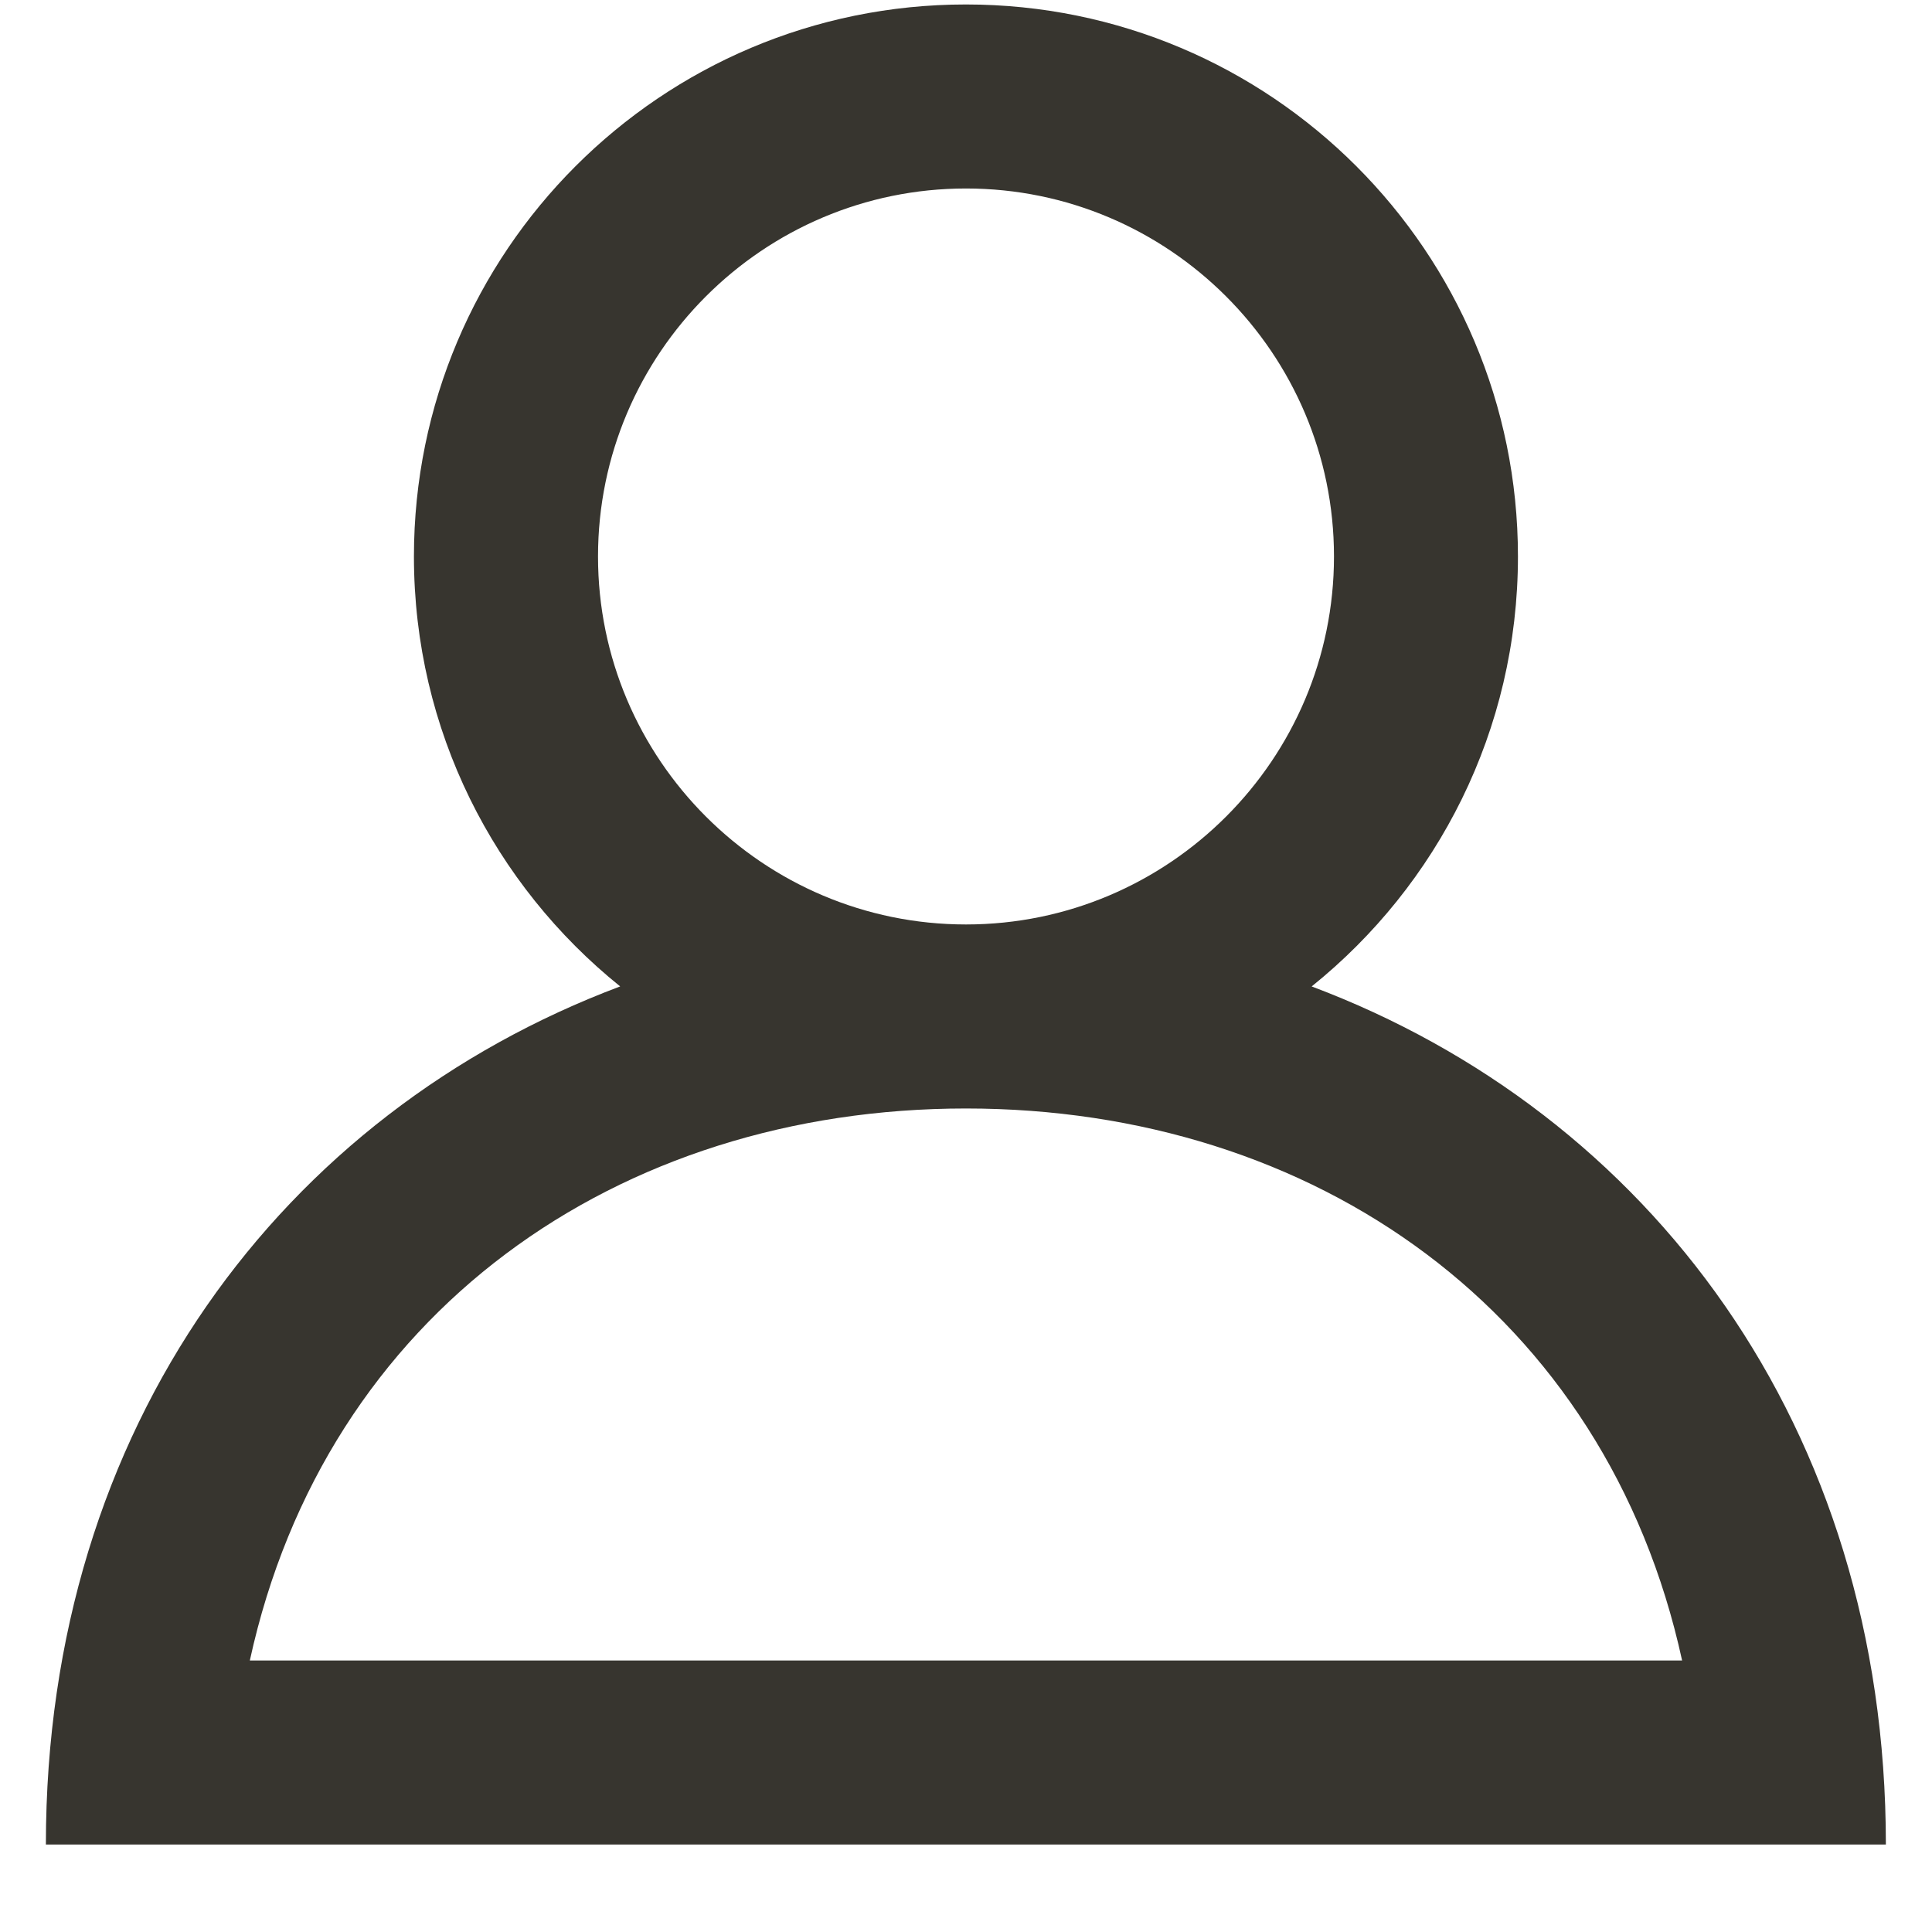 <!-- Generated by IcoMoon.io -->
<svg version="1.1" xmlns="http://www.w3.org/2000/svg" width="32" height="32" viewBox="0 0 32 32">
<title>as-profile-2</title>
<path fill="#37352f" d="M16 18.36c5.768 0 10.603 3.374 11.861 9.143h-23.723c1.259-5.769 6.094-9.143 11.861-9.143zM9.905 9.217c0-3.362 2.734-6.095 6.095-6.095s6.095 2.734 6.095 6.095c0 3.362-2.734 6.095-6.095 6.095s-6.095-2.734-6.095-6.095zM21.726 16.338c2.082-1.675 3.416-4.241 3.416-7.121 0-5.050-4.093-9.143-9.143-9.143s-9.143 4.093-9.143 9.143c0 2.88 1.335 5.446 3.416 7.121-5.576 2.095-9.512 7.271-9.512 14.213h30.476c0-6.941-3.936-12.117-9.512-14.213z"></path>
</svg>
